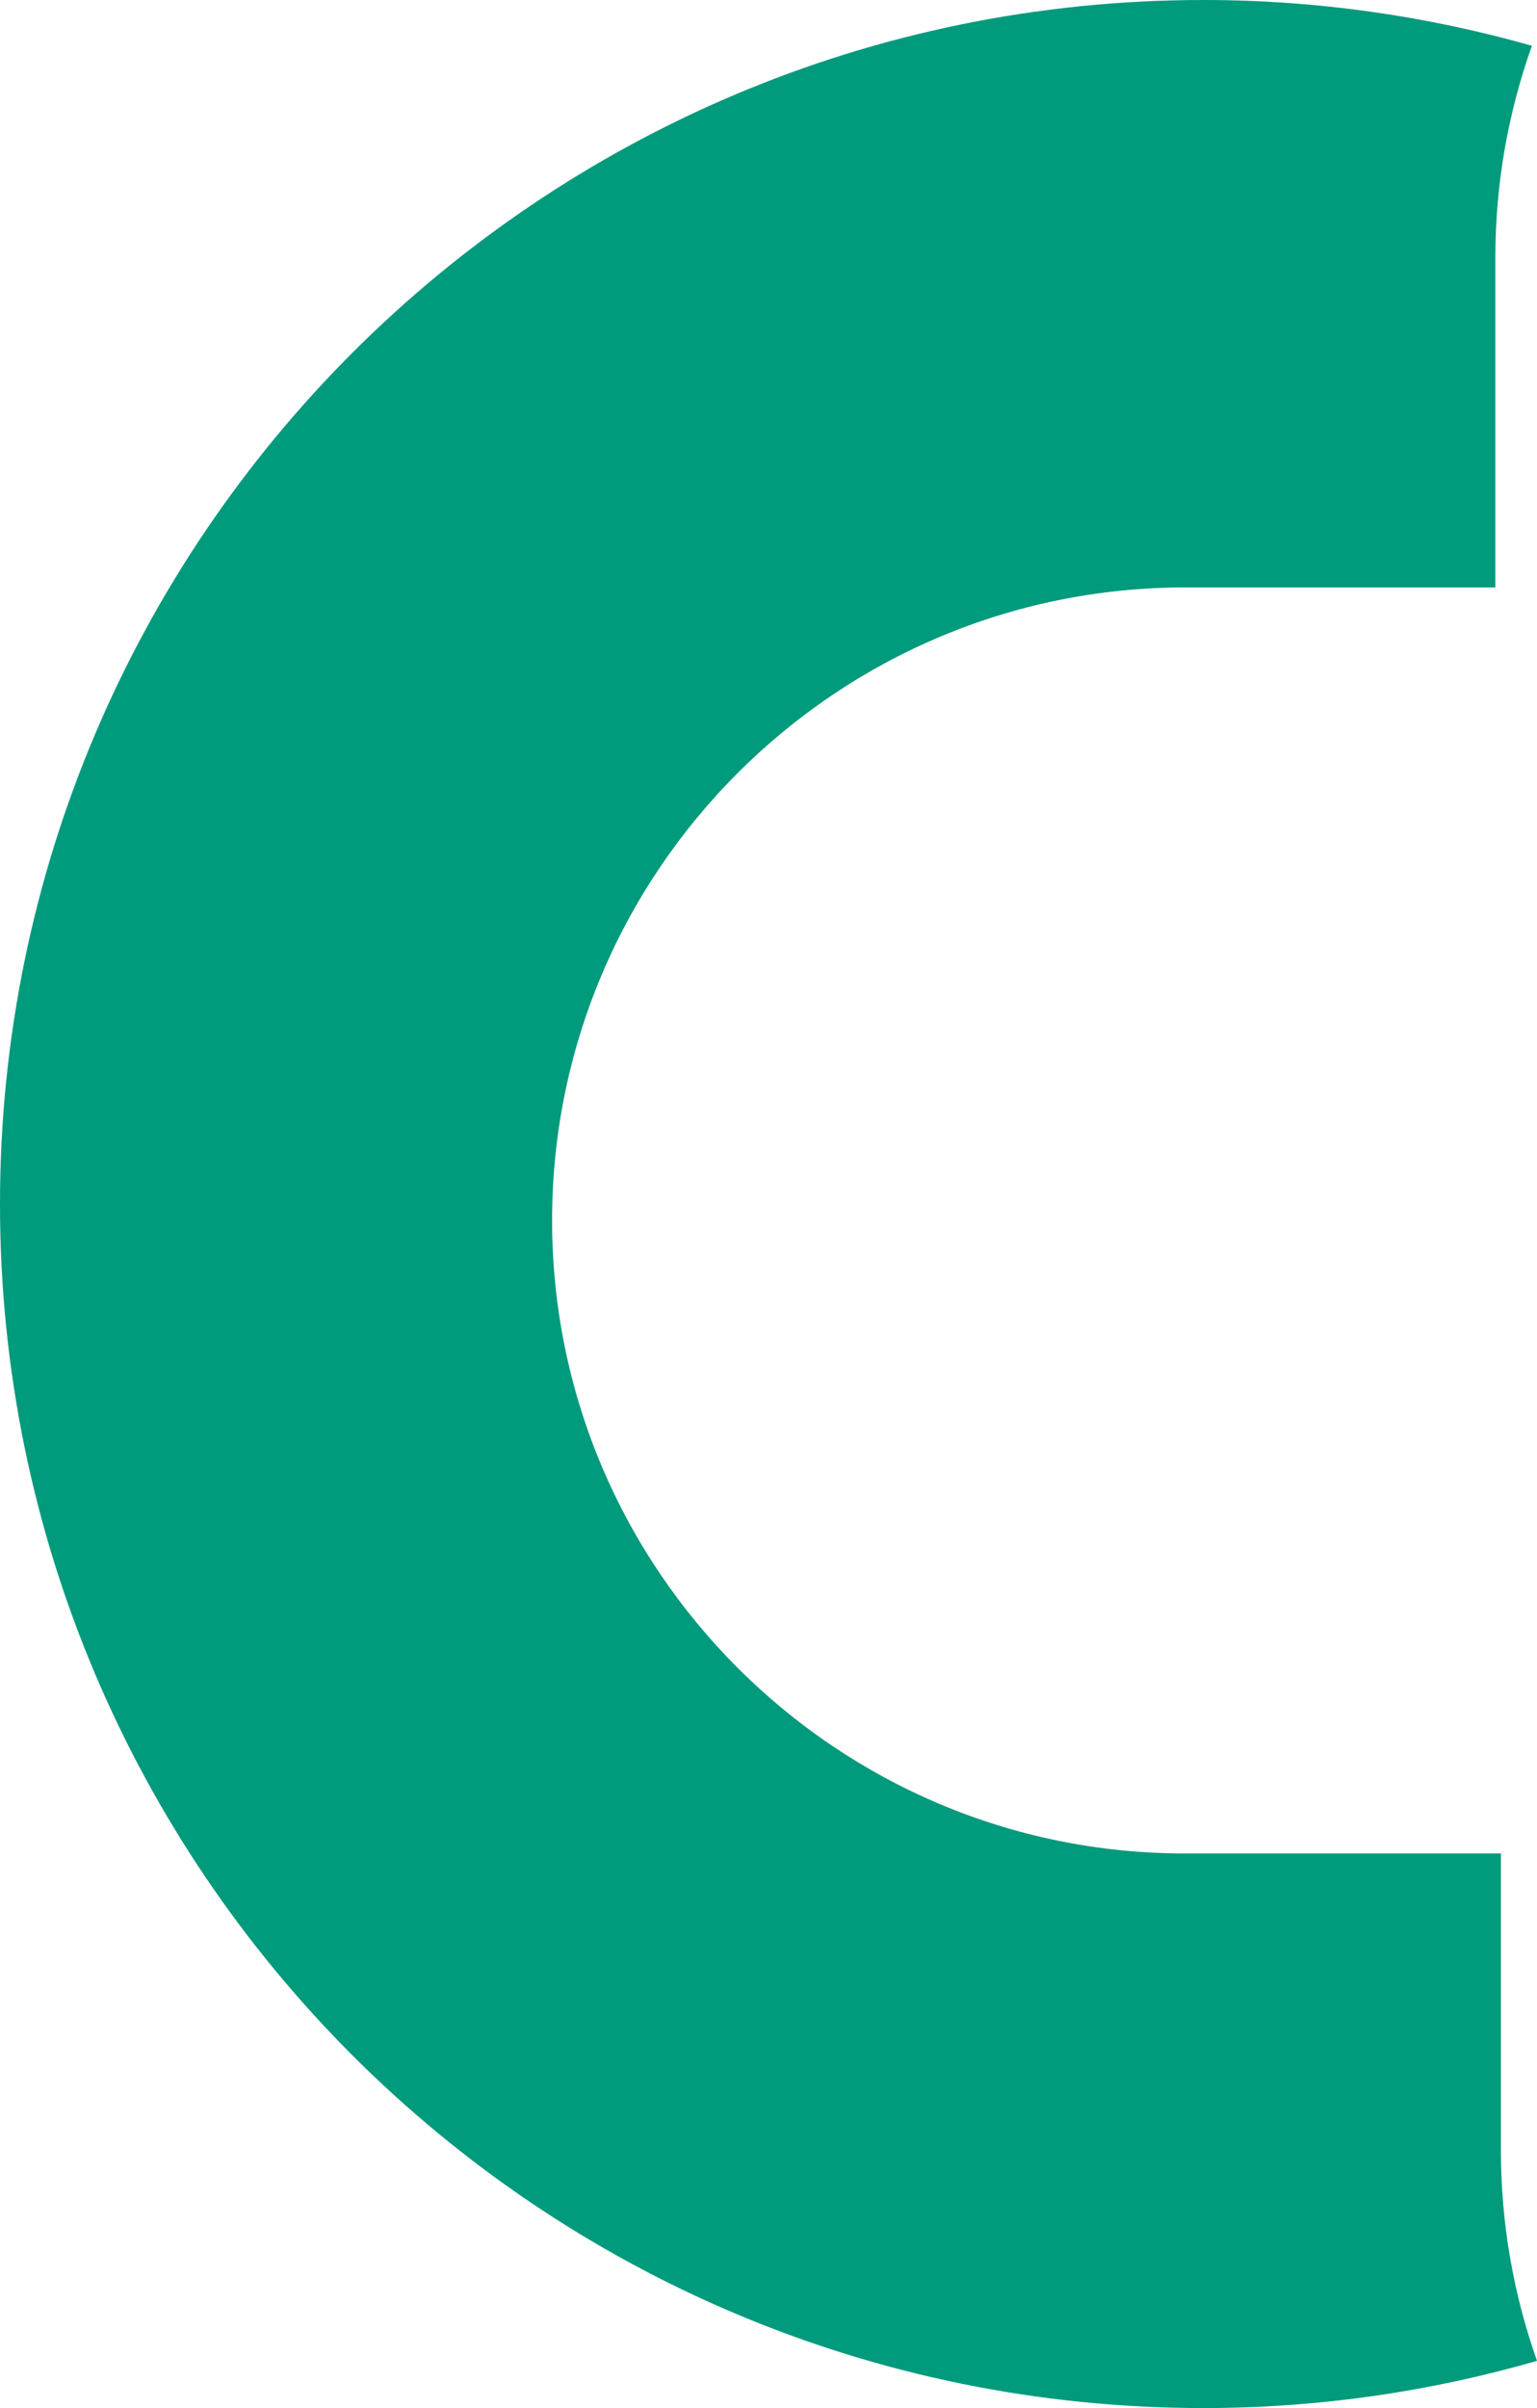 <svg version="1.1" id="图层_1" x="0px" y="0px" width="73.209px" height="114.648px" viewBox="0 0 73.209 114.648" enable-background="new 0 0 73.209 114.648" xml:space="preserve" xmlns="http://www.w3.org/2000/svg" xmlns:xlink="http://www.w3.org/1999/xlink" xmlns:xml="http://www.w3.org/XML/1998/namespace">
  <path fill="#009A7C" d="M56.436,88.244c-16.619,0-30.139-13.52-30.139-30.137c0-16.618,13.52-30.138,30.139-30.138h14.789V12.267
	c0-3.538,0.617-6.932,1.742-10.088C67.992,0.77,62.75,0,57.324,0C25.665,0,0,25.665,0,57.324c0,31.662,25.665,57.324,57.324,57.324
	c5.514,0,10.838-0.794,15.885-2.247c-1.108-3.137-1.719-6.507-1.719-10.02v-3.835V88.244H56.436z" class="color c1"/>
</svg>